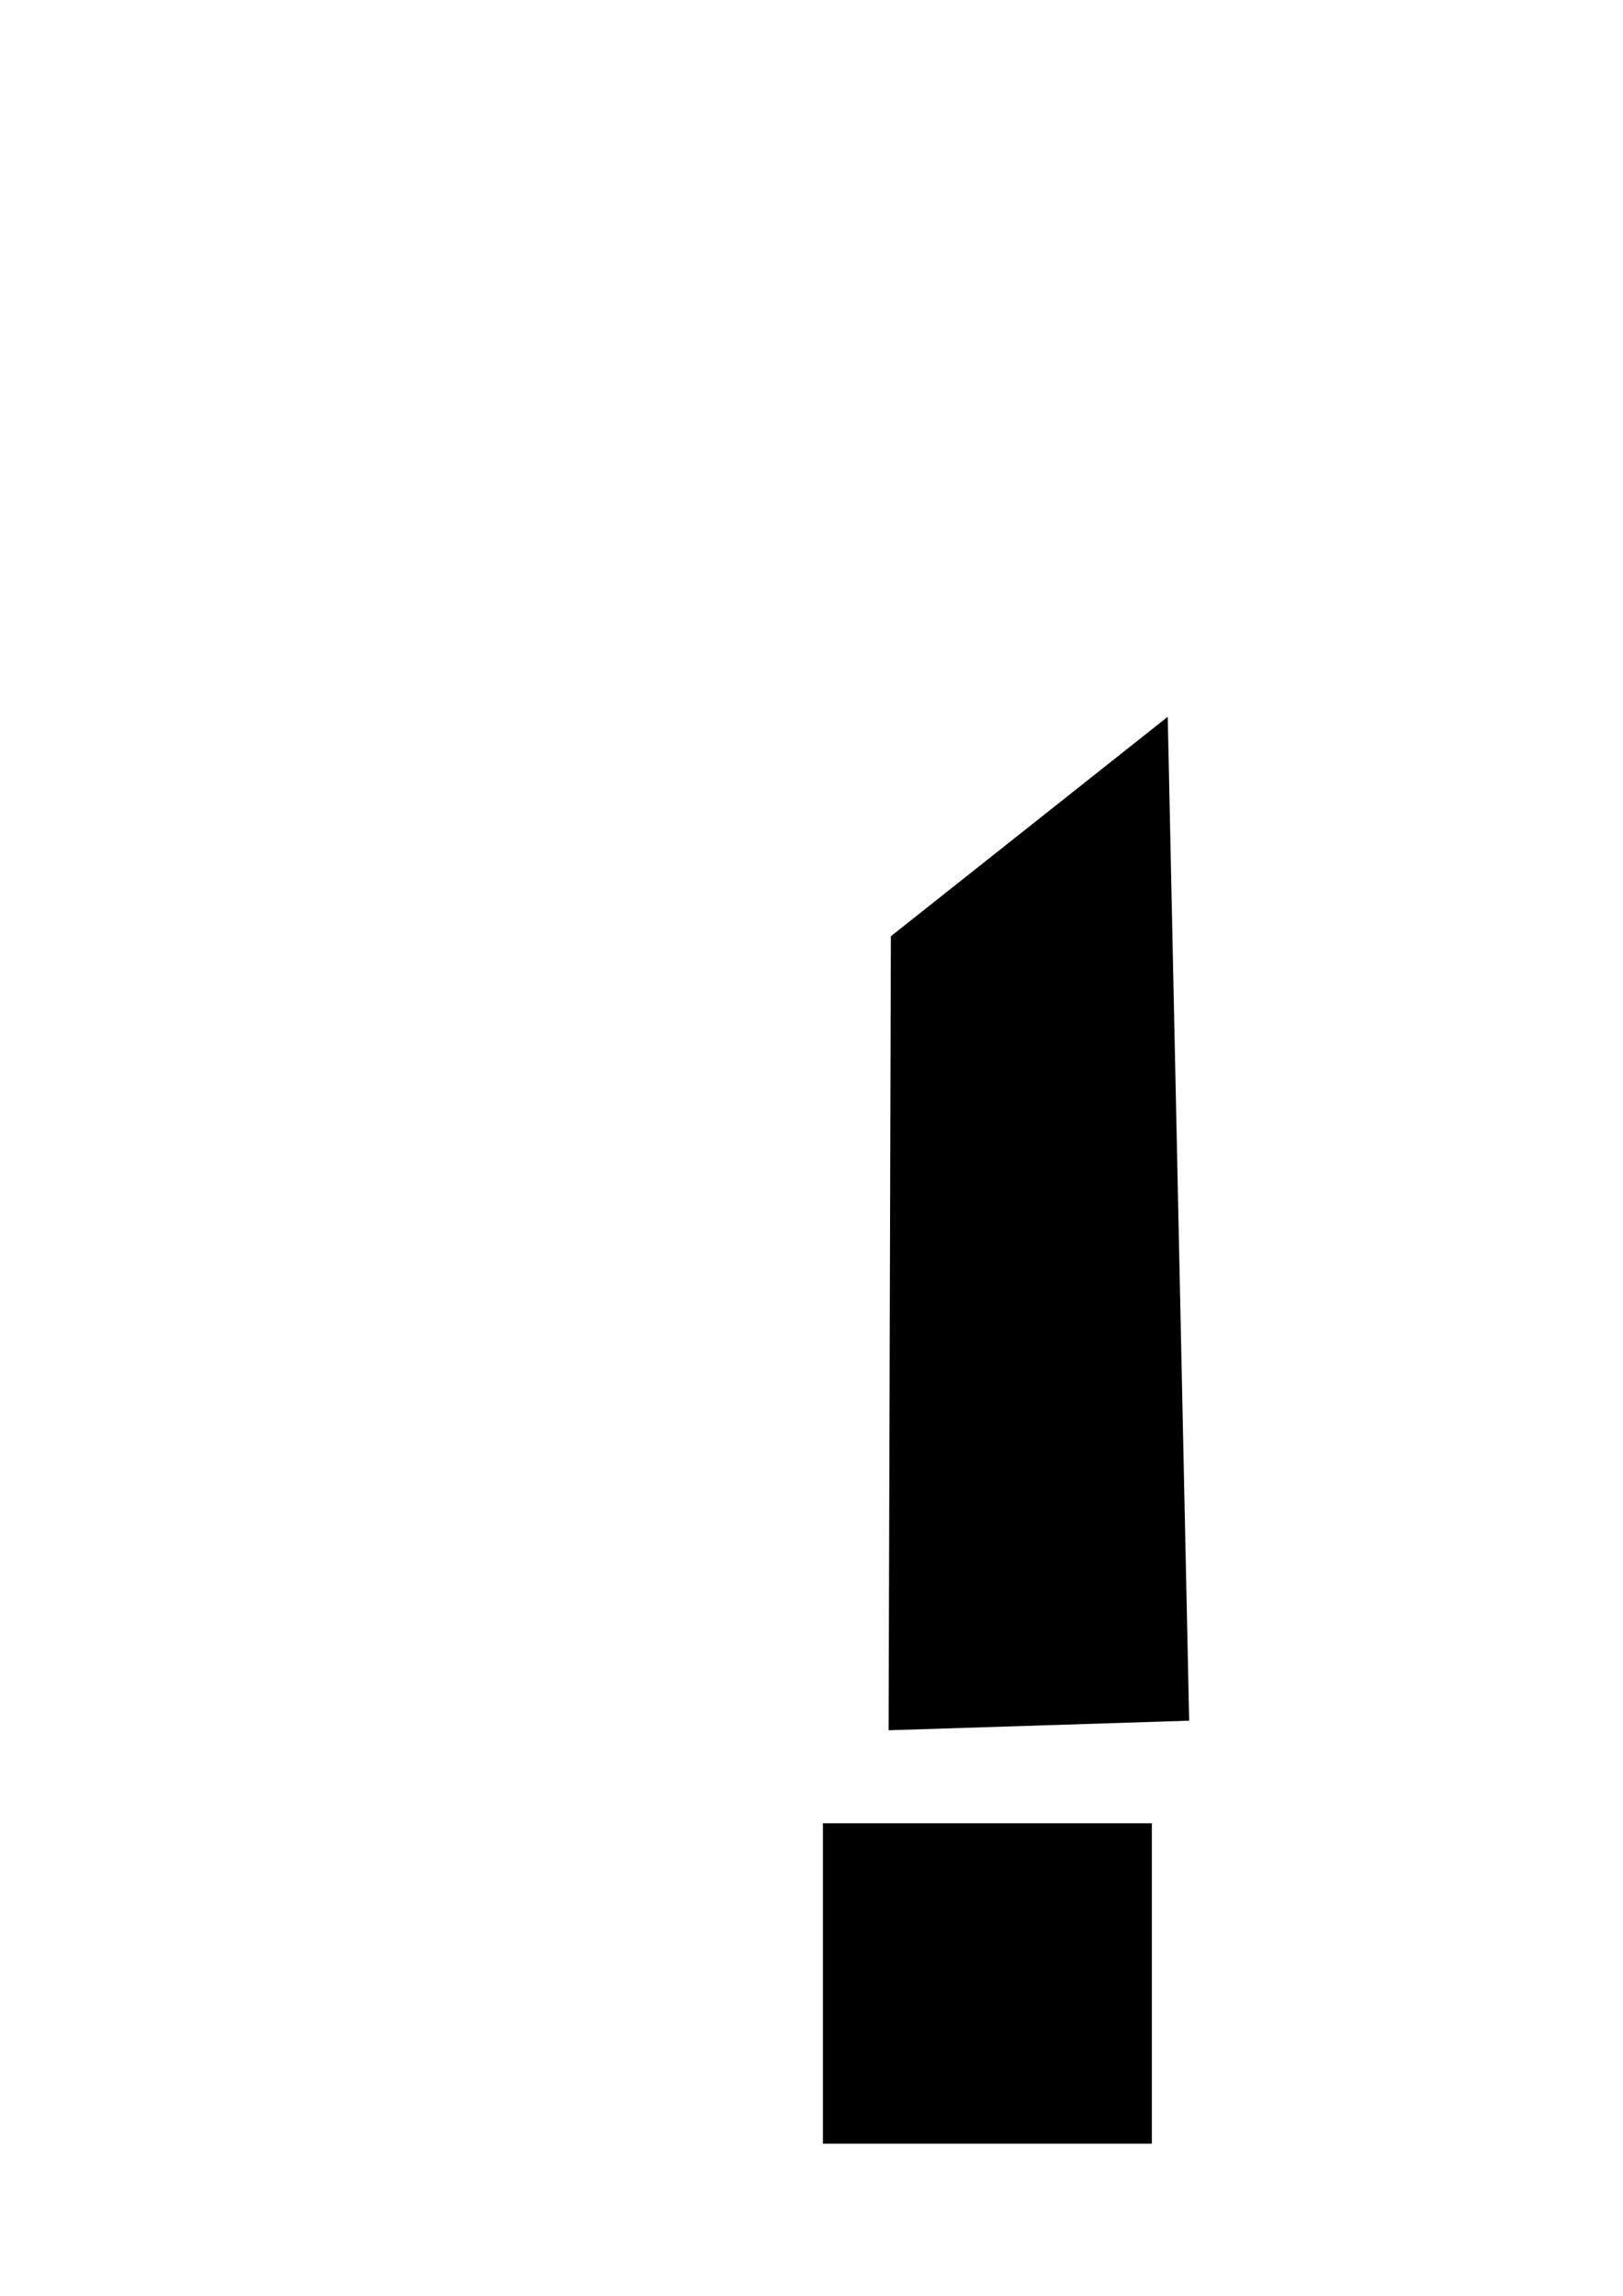 <?xml version="1.0" encoding="utf-8"?>
<!-- Generator: Adobe Illustrator 26.0.3, SVG Export Plug-In . SVG Version: 6.00 Build 0)  -->
<svg version="1.1" id="mirrortable_x5F_mirrors_copy"
	  x="0px" y="0px" viewBox="0 0 595.28 841.89"
	 style="enable-background:new 0 0 595.28 841.89;" xml:space="preserve">
<style type="text/css">
	.mirrortable_mirror_0{fill:#BE765E;}
	.mirrortable_mirror_1{fill:none;}
	.mirrortable_mirror_2{fill:#E5F3ED;}
</style>
<g>
	<path class="mirrortable_mirror_1" d="M302.92,676.68l23.17,5.46v3.81c0,0-2.98,6.95,0,9.6v4.97c0,0-2.81,8.11,3.14,9.43l3.31,49.16l-29.48-16.22
		L302.92,676.68z"/>
</g>
<g>
	<path class="mirrortable_mirror_1" d="M388.49,783.77v-39.56c0,0-5.28-10.53-3.64-19.37c0,0-6.46-3.14-3.81-8.11c0,0-11.09-4.3,1.82-17.21
		l0.34-11.91c0,0-29.97,0.65-36.43-4.15v2.48c0,0,7.61,5.96,0,12.74v8.77l-0.83,3.31l-2.3,52.13L388.49,783.77z"/>
</g>
<rect id="XMLID_00000149378062724856665130000017182440522648553615_" x="301.83" y="668.62" class="mirrortable_mirror_2" width="120.64" height="117.48"/>
<polygon id="XMLID_00000178899002952963814310000002271697988159497388_" class="mirrortable_mirror_2" points="436.16,630.99 325.92,634.51 
	326.75,343.33 428.3,262.85 "/>
</svg>
